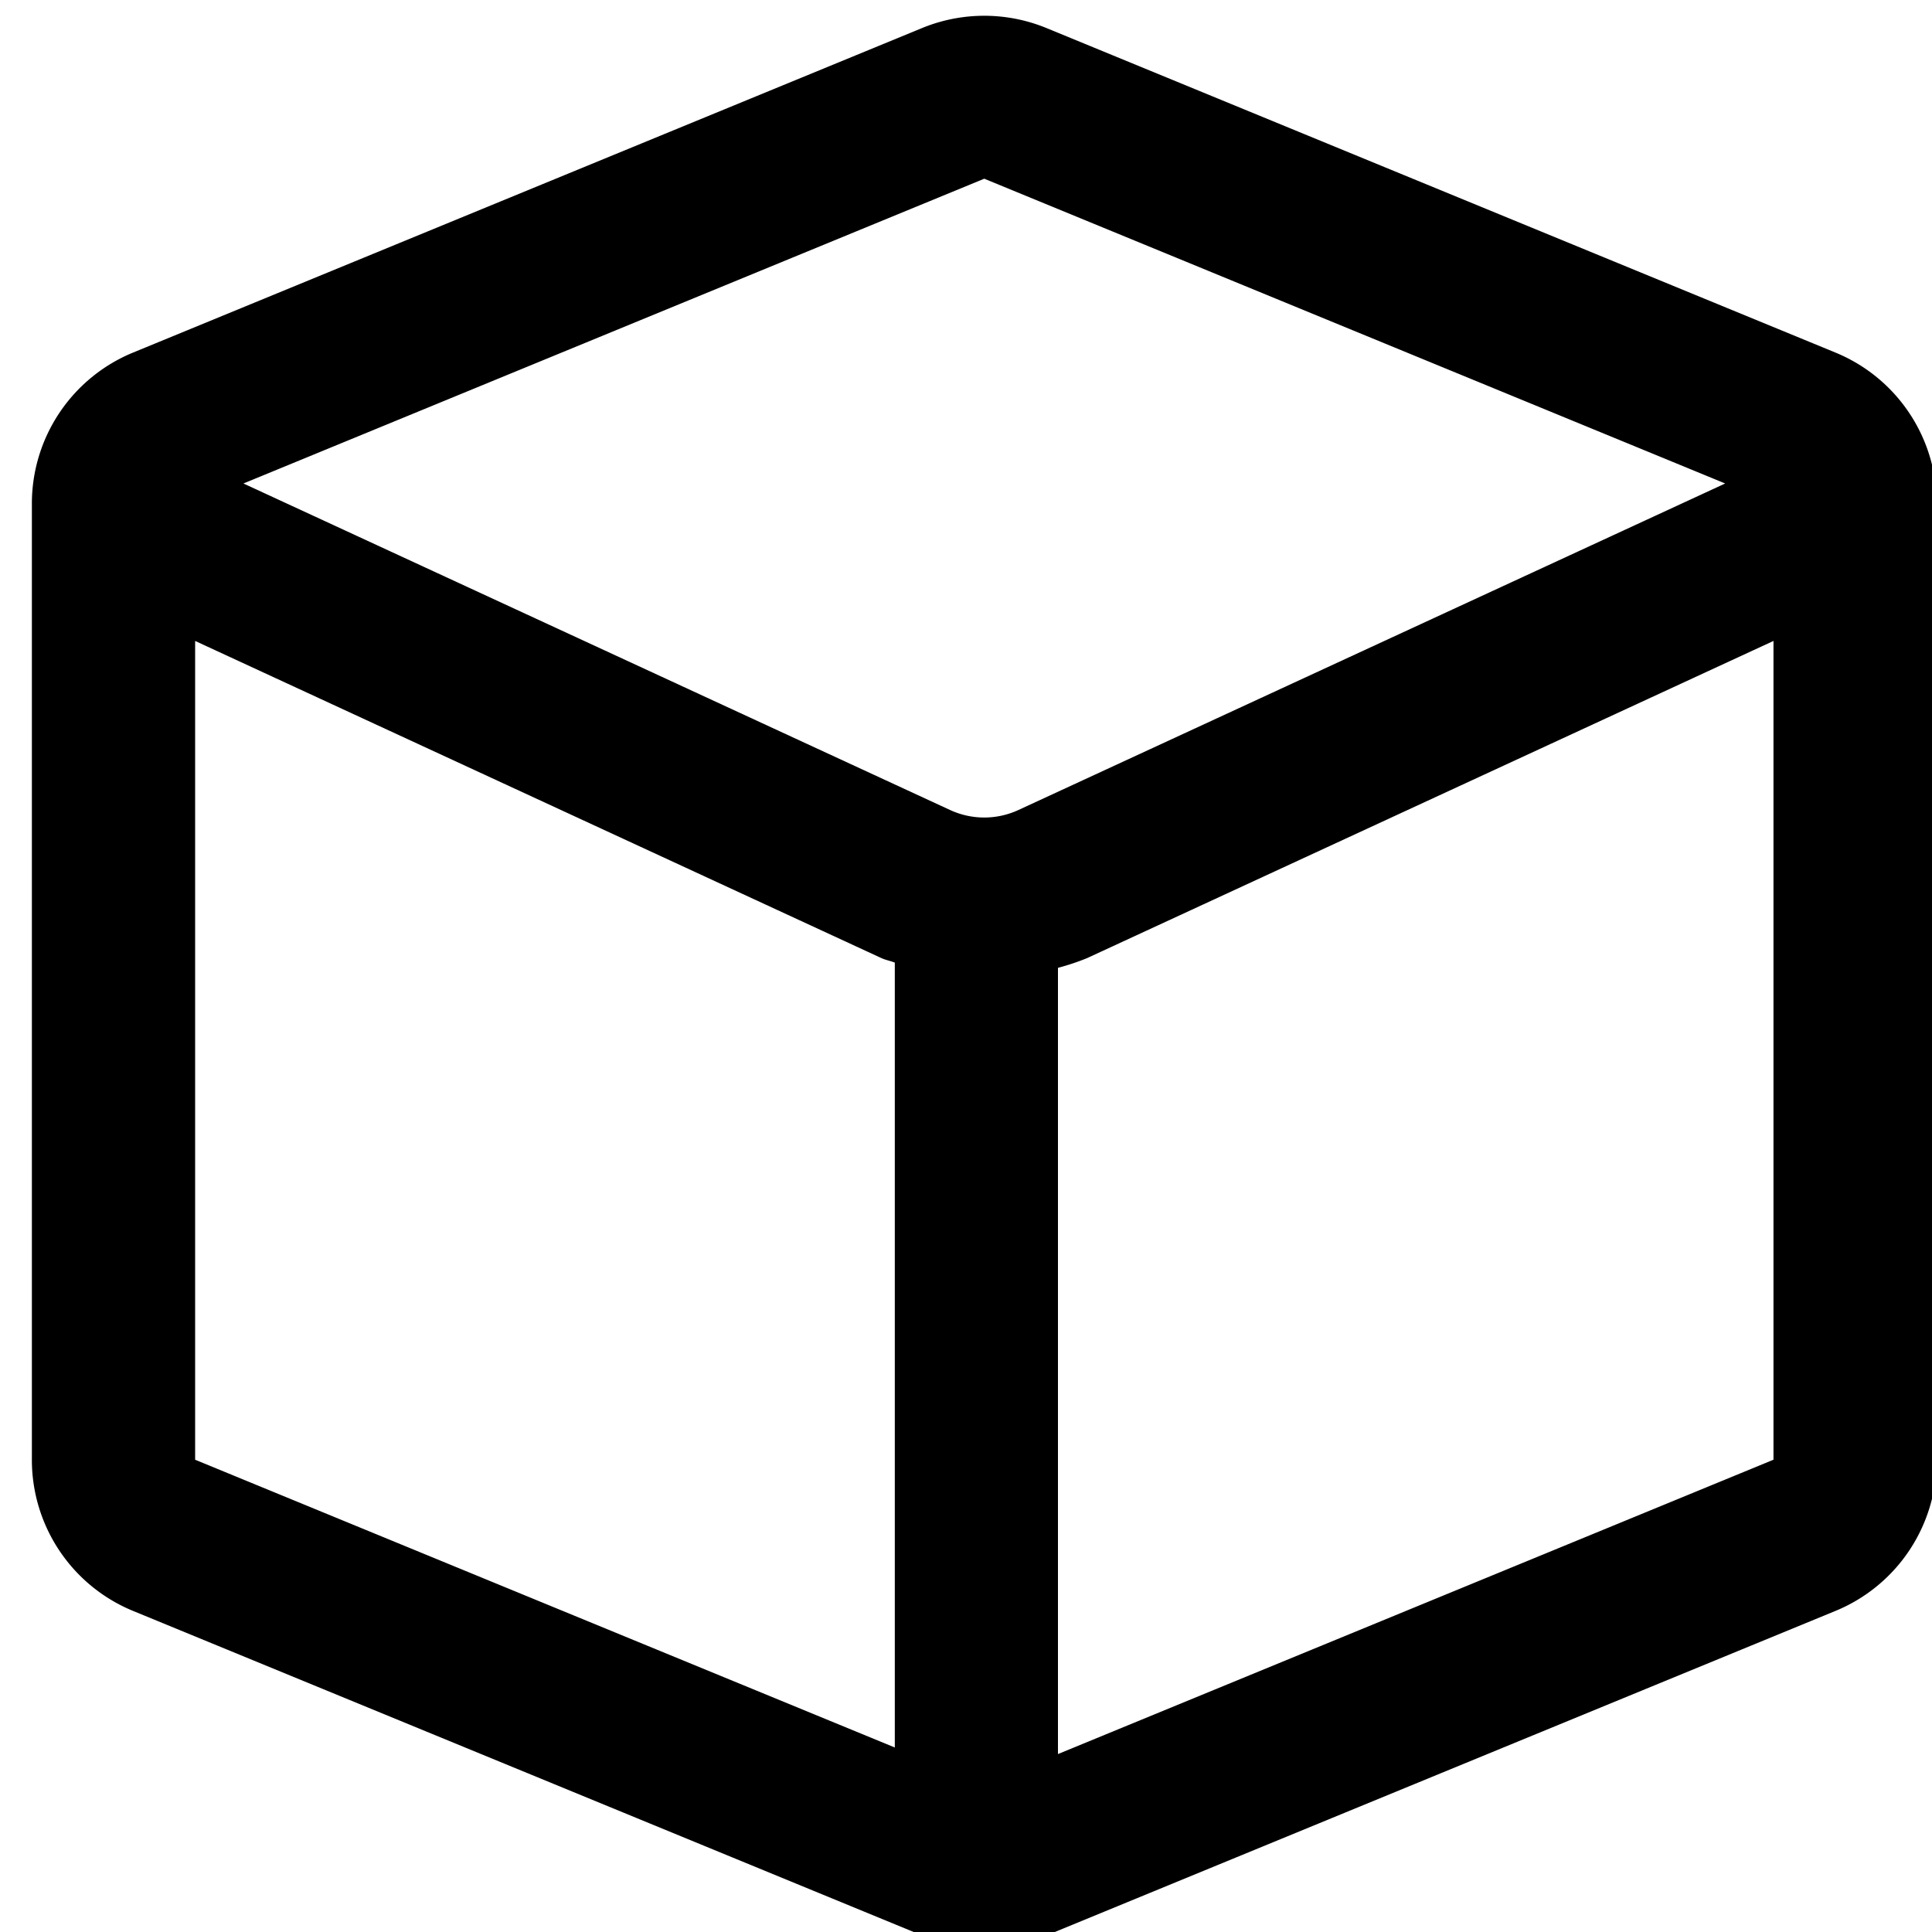 <svg xmlns="http://www.w3.org/2000/svg" xmlns:xlink="http://www.w3.org/1999/xlink" width="20" height="20" viewBox="0 0 20 20">
  <g id="Mask_Group_59" data-name="Mask Group 59" transform="translate(-24 -15)" clip-path="url(#clip-path)">
    <path id="Path_169" data-name="Path 169" d="M338.153,187.995l-8.169-3.36a1.694,1.694,0,0,0-1.286,0l-8.169,3.36a1.69,1.69,0,0,0-1.047,1.563v9.9a1.69,1.69,0,0,0,1.047,1.563l8.169,3.36a1.694,1.694,0,0,0,1.286,0l8.169-3.36a1.691,1.691,0,0,0,1.048-1.563v-9.9A1.691,1.691,0,0,0,338.153,187.995Zm-8.812-1.8,7.67,3.155-7.316,3.38a.843.843,0,0,1-.708,0l-7.315-3.38Zm-8.169,4.785,7.106,3.284c.045.02.092.028.137.046v8.125l-7.243-2.979Zm8.932,11.523v-8.139a2.463,2.463,0,0,0,.3-.1l7.107-3.284v8.476Z" transform="translate(-295.152 -169.345)"/>
  </g>
</svg>

